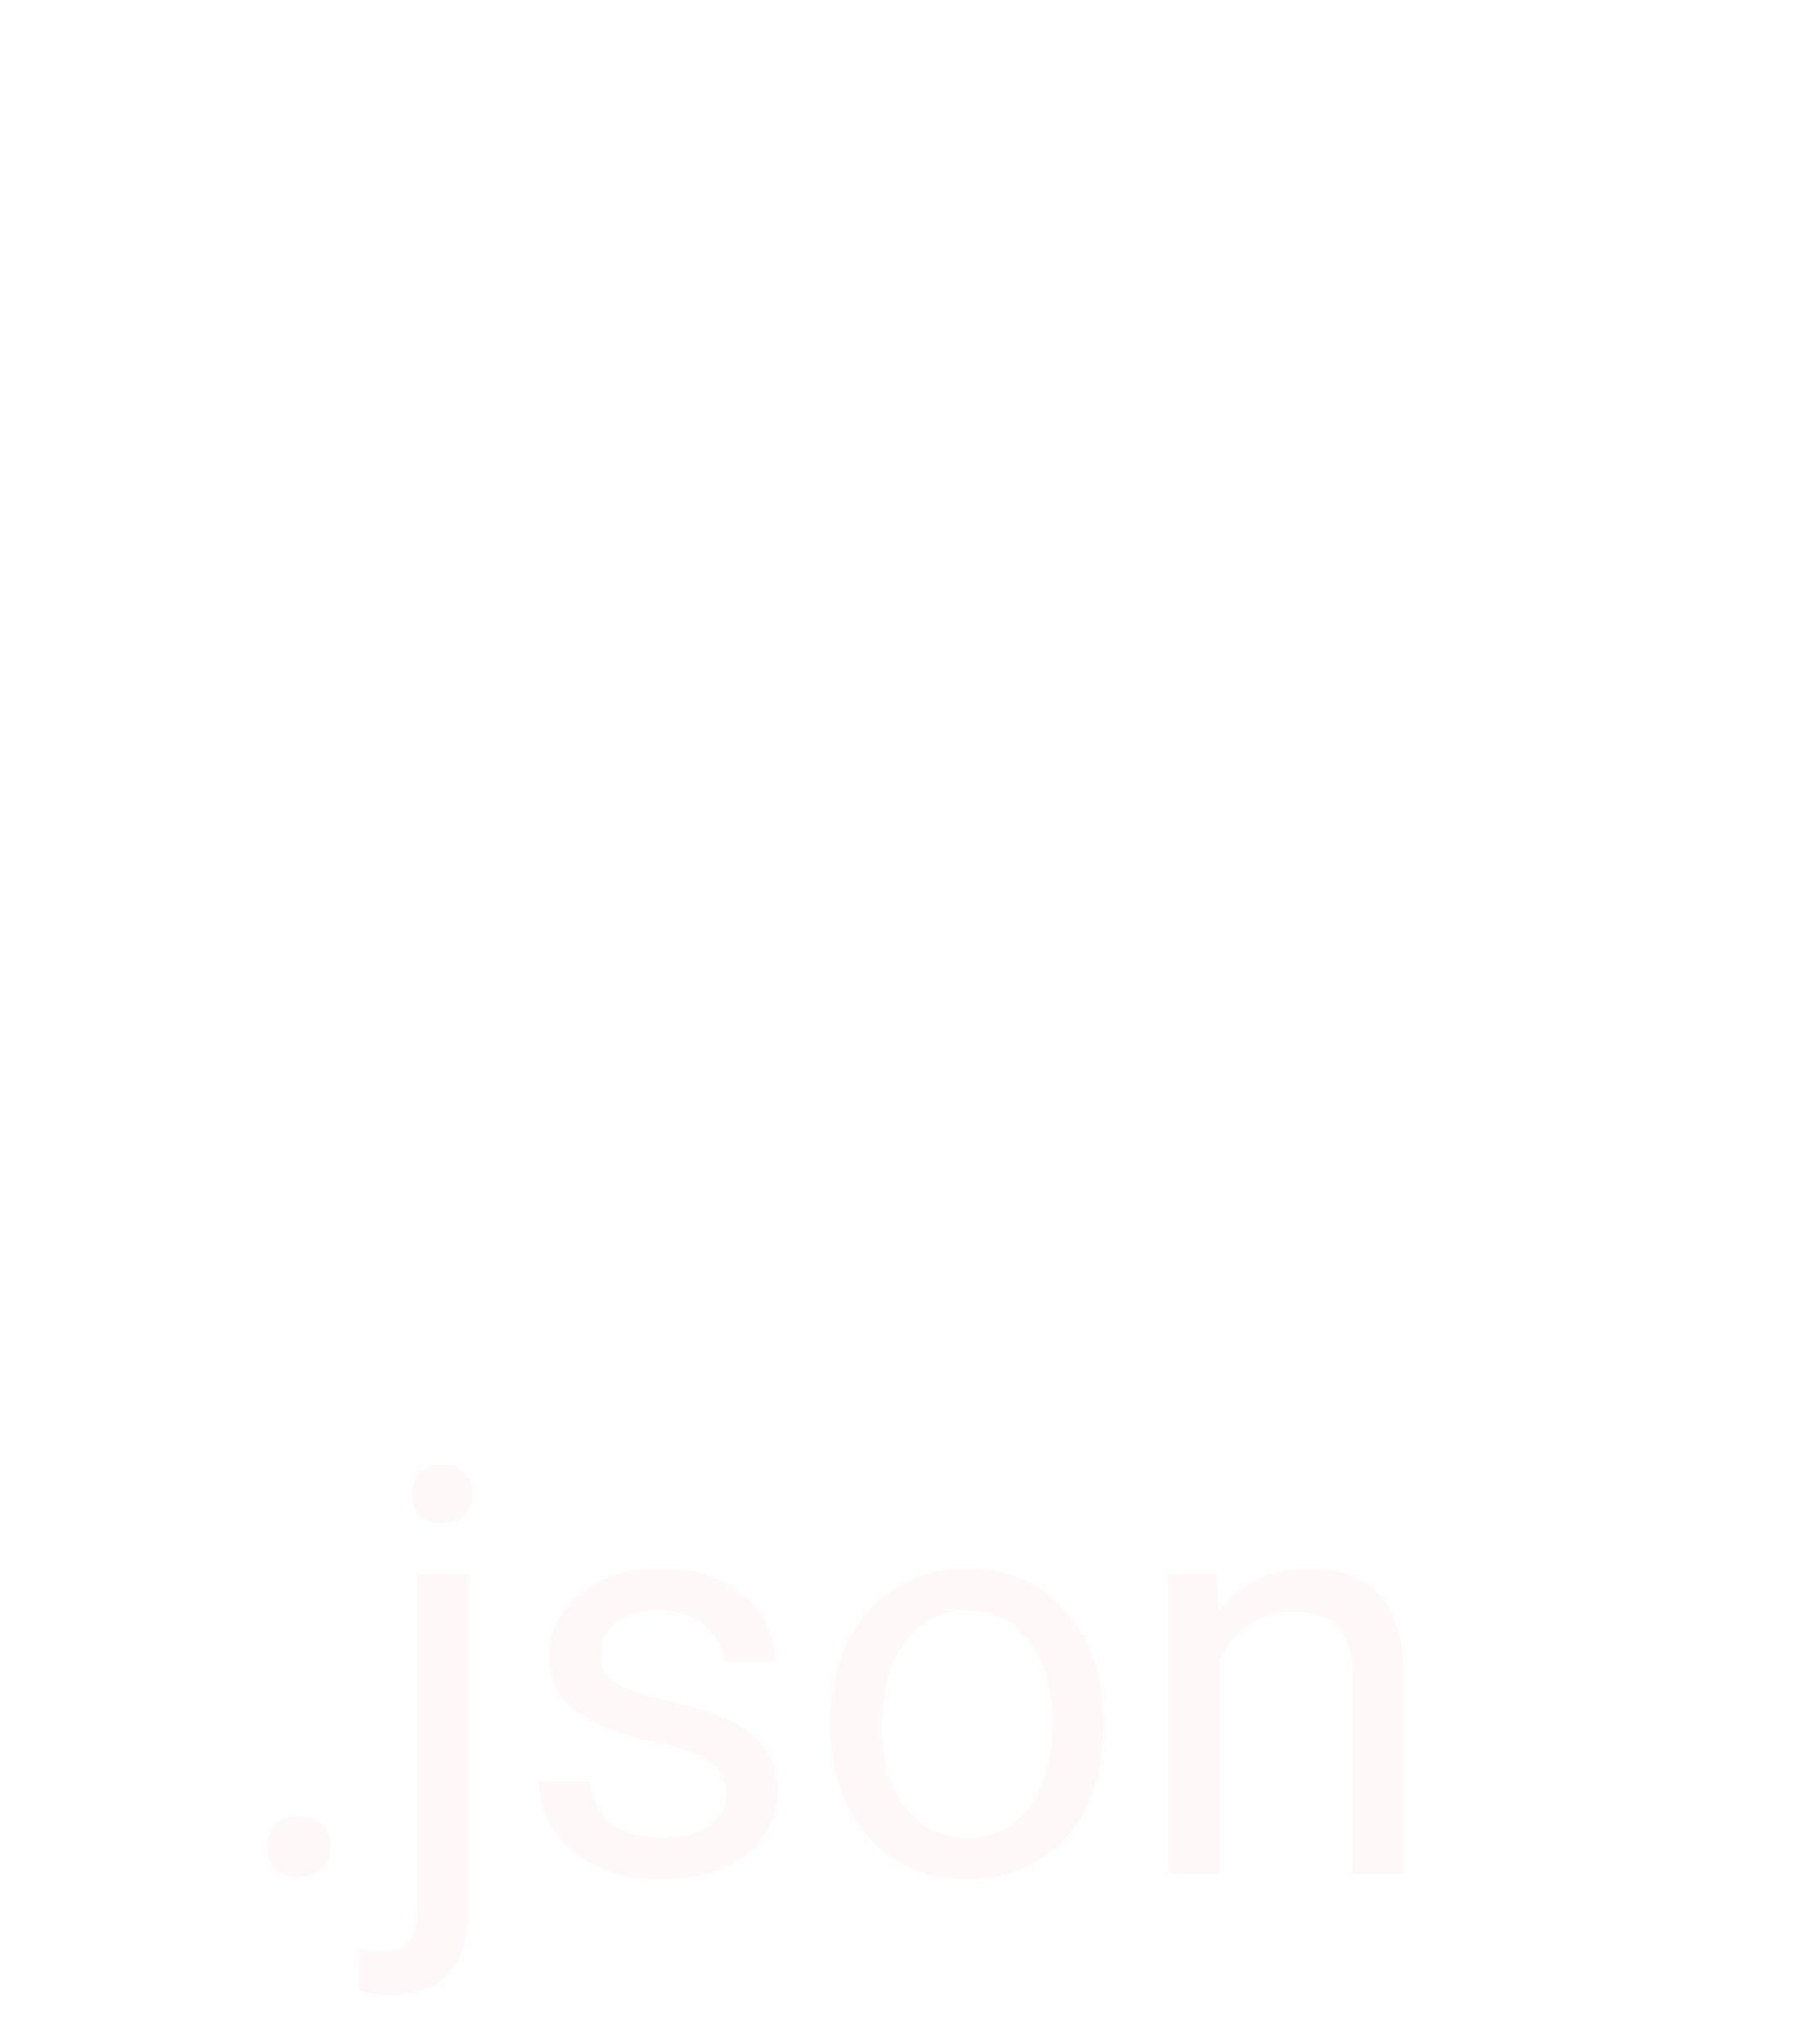 <svg width="32" height="36" viewBox="0 0 32 36" fill="none" xmlns="http://www.w3.org/2000/svg">
<g filter="url(#filter0_d)">
<path d="M14.939 19.061C15.525 19.646 16.475 19.646 17.061 19.061L26.607 9.515C27.192 8.929 27.192 7.979 26.607 7.393C26.021 6.808 25.071 6.808 24.485 7.393L16 15.879L7.515 7.393C6.929 6.808 5.979 6.808 5.393 7.393C4.808 7.979 4.808 8.929 5.393 9.515L14.939 19.061ZM14.5 6.55671e-08L14.5 18L17.5 18L17.5 -6.55671e-08L14.5 6.55671e-08Z" fill="white"/>
</g>
<g filter="url(#filter1_d)">
<line x1="6" y1="22.5" x2="26" y2="22.5" stroke="white" stroke-width="3"/>
</g>
<path d="M4.703 32.526C4.703 32.37 4.749 32.24 4.84 32.136C4.934 32.032 5.074 31.98 5.26 31.98C5.445 31.98 5.585 32.032 5.68 32.136C5.777 32.24 5.826 32.37 5.826 32.526C5.826 32.676 5.777 32.801 5.68 32.902C5.585 33.003 5.445 33.054 5.26 33.054C5.074 33.054 4.934 33.003 4.84 32.902C4.749 32.801 4.703 32.676 4.703 32.526ZM8.253 27.717V33.61C8.253 34.626 7.792 35.134 6.871 35.134C6.673 35.134 6.489 35.105 6.319 35.046V34.323C6.423 34.349 6.56 34.362 6.729 34.362C6.931 34.362 7.084 34.307 7.188 34.196C7.296 34.089 7.35 33.9 7.35 33.63V27.717H8.253ZM7.257 26.315C7.257 26.172 7.301 26.05 7.389 25.949C7.48 25.845 7.612 25.793 7.784 25.793C7.96 25.793 8.093 25.843 8.185 25.944C8.276 26.045 8.321 26.169 8.321 26.315C8.321 26.462 8.276 26.584 8.185 26.682C8.093 26.779 7.96 26.828 7.784 26.828C7.608 26.828 7.477 26.779 7.389 26.682C7.301 26.584 7.257 26.462 7.257 26.315ZM12.789 31.599C12.789 31.355 12.696 31.166 12.511 31.032C12.329 30.895 12.008 30.778 11.549 30.681C11.093 30.583 10.73 30.466 10.46 30.329C10.193 30.192 9.994 30.03 9.864 29.841C9.737 29.652 9.674 29.427 9.674 29.167C9.674 28.734 9.856 28.368 10.221 28.068C10.588 27.769 11.057 27.619 11.627 27.619C12.226 27.619 12.711 27.774 13.082 28.083C13.456 28.392 13.644 28.788 13.644 29.27H12.735C12.735 29.022 12.63 28.809 12.418 28.63C12.21 28.451 11.946 28.361 11.627 28.361C11.298 28.361 11.041 28.433 10.855 28.576C10.67 28.719 10.577 28.907 10.577 29.138C10.577 29.356 10.663 29.52 10.836 29.631C11.008 29.741 11.319 29.847 11.769 29.948C12.221 30.049 12.587 30.17 12.867 30.31C13.147 30.45 13.354 30.619 13.487 30.817C13.624 31.013 13.692 31.252 13.692 31.535C13.692 32.007 13.504 32.386 13.126 32.673C12.748 32.956 12.258 33.098 11.656 33.098C11.233 33.098 10.859 33.023 10.533 32.873C10.208 32.723 9.952 32.515 9.767 32.248C9.584 31.978 9.493 31.686 9.493 31.374H10.396C10.413 31.677 10.533 31.918 10.758 32.097C10.986 32.273 11.285 32.36 11.656 32.36C11.998 32.36 12.271 32.292 12.477 32.155C12.685 32.015 12.789 31.83 12.789 31.599ZM14.63 30.31C14.63 29.792 14.731 29.326 14.933 28.913C15.138 28.5 15.421 28.181 15.782 27.956C16.147 27.731 16.562 27.619 17.027 27.619C17.747 27.619 18.328 27.868 18.77 28.366C19.216 28.864 19.439 29.527 19.439 30.354V30.417C19.439 30.931 19.34 31.394 19.142 31.804C18.946 32.211 18.665 32.528 18.297 32.756C17.932 32.984 17.512 33.098 17.037 33.098C16.321 33.098 15.74 32.849 15.294 32.351C14.851 31.852 14.63 31.193 14.63 30.373V30.31ZM15.538 30.417C15.538 31.003 15.673 31.473 15.943 31.828C16.217 32.183 16.581 32.36 17.037 32.36C17.496 32.36 17.861 32.181 18.131 31.823C18.401 31.462 18.536 30.957 18.536 30.31C18.536 29.73 18.398 29.261 18.121 28.903C17.848 28.542 17.483 28.361 17.027 28.361C16.581 28.361 16.222 28.539 15.948 28.894C15.675 29.248 15.538 29.756 15.538 30.417ZM21.427 27.717L21.456 28.381C21.86 27.873 22.387 27.619 23.038 27.619C24.155 27.619 24.718 28.249 24.727 29.509V33H23.824V29.504C23.821 29.123 23.733 28.841 23.561 28.659C23.391 28.477 23.126 28.386 22.765 28.386C22.472 28.386 22.215 28.464 21.993 28.62C21.772 28.776 21.599 28.981 21.476 29.235V33H20.572V27.717H21.427Z" fill="#FFF8F8"/>
<defs>
<filter id="filter0_d" x="0.954" y="0" width="30.092" height="27.5" filterUnits="userSpaceOnUse" color-interpolation-filters="sRGB">
<feFlood flood-opacity="0" result="BackgroundImageFix"/>
<feColorMatrix in="SourceAlpha" type="matrix" values="0 0 0 0 0 0 0 0 0 0 0 0 0 0 0 0 0 0 127 0"/>
<feOffset dy="4"/>
<feGaussianBlur stdDeviation="2"/>
<feColorMatrix type="matrix" values="0 0 0 0 0 0 0 0 0 0 0 0 0 0 0 0 0 0 0.25 0"/>
<feBlend mode="normal" in2="BackgroundImageFix" result="effect1_dropShadow"/>
<feBlend mode="normal" in="SourceGraphic" in2="effect1_dropShadow" result="shape"/>
</filter>
<filter id="filter1_d" x="2" y="21" width="28" height="11" filterUnits="userSpaceOnUse" color-interpolation-filters="sRGB">
<feFlood flood-opacity="0" result="BackgroundImageFix"/>
<feColorMatrix in="SourceAlpha" type="matrix" values="0 0 0 0 0 0 0 0 0 0 0 0 0 0 0 0 0 0 127 0"/>
<feOffset dy="4"/>
<feGaussianBlur stdDeviation="2"/>
<feColorMatrix type="matrix" values="0 0 0 0 0 0 0 0 0 0 0 0 0 0 0 0 0 0 0.25 0"/>
<feBlend mode="normal" in2="BackgroundImageFix" result="effect1_dropShadow"/>
<feBlend mode="normal" in="SourceGraphic" in2="effect1_dropShadow" result="shape"/>
</filter>
</defs>
</svg>
